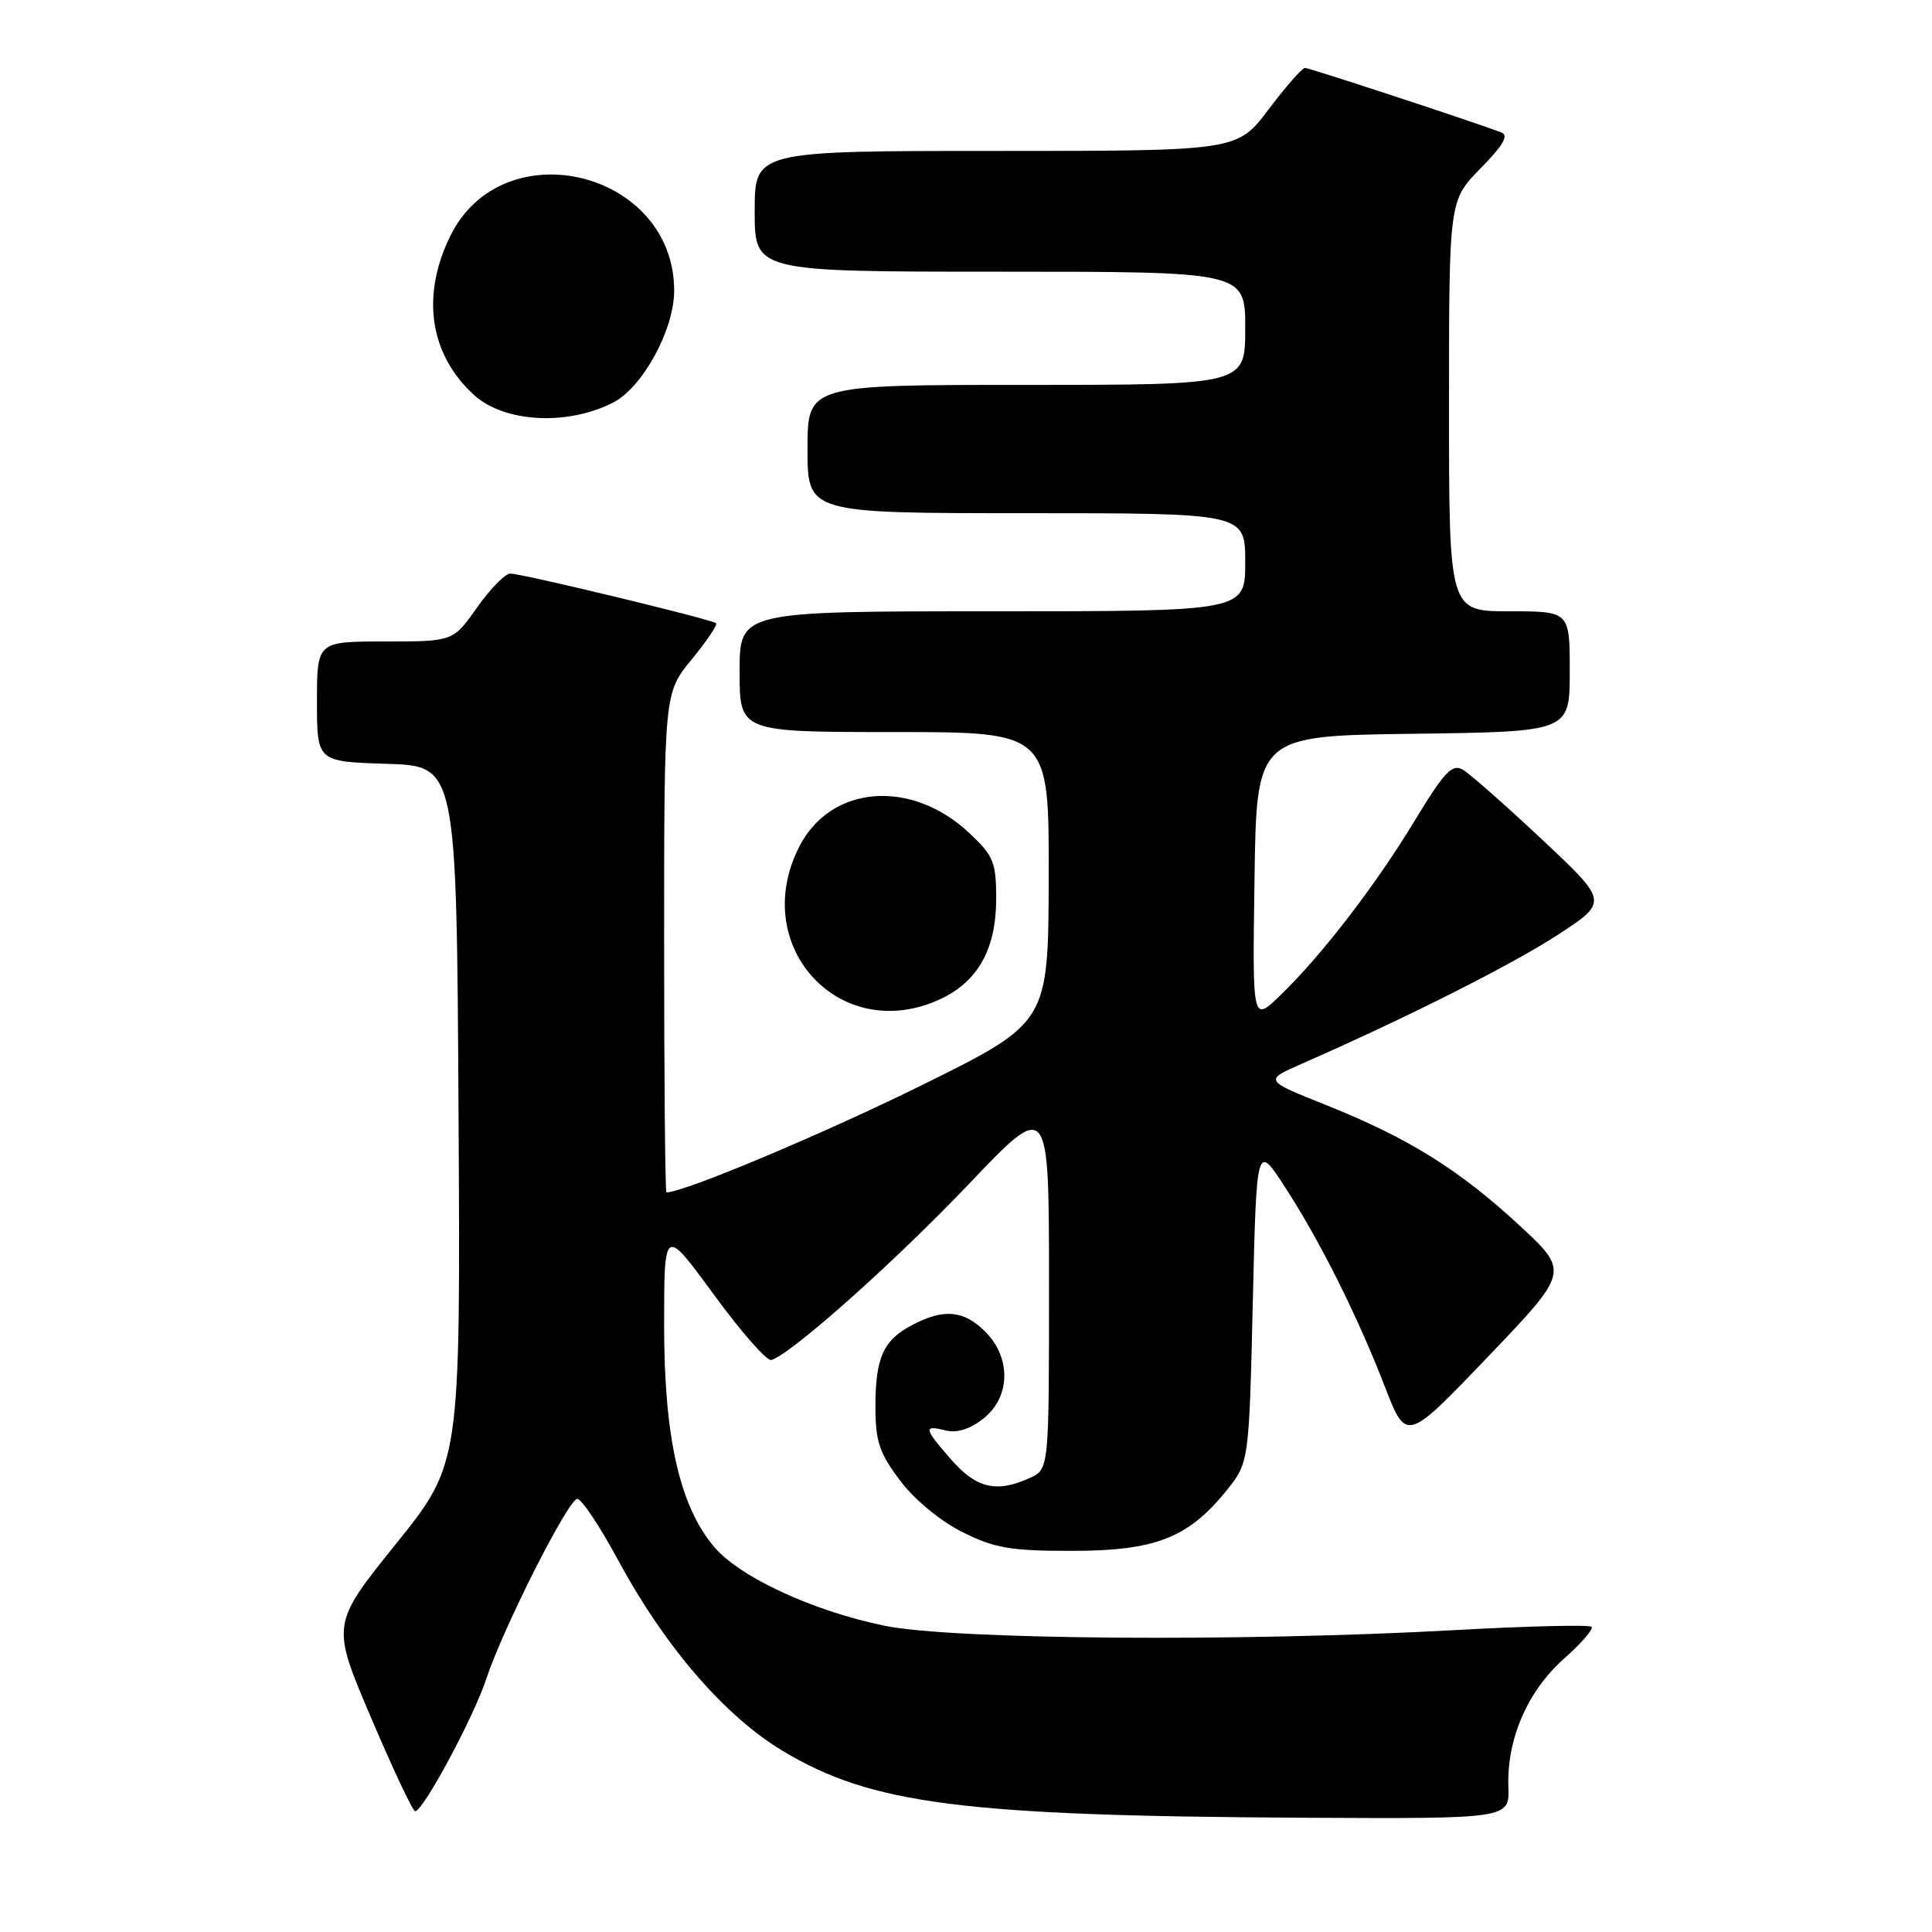 <?xml version="1.0" encoding="UTF-8" standalone="no"?>
<!DOCTYPE svg PUBLIC "-//W3C//DTD SVG 1.1//EN" "http://www.w3.org/Graphics/SVG/1.1/DTD/svg11.dtd" >
<svg xmlns="http://www.w3.org/2000/svg" xmlns:xlink="http://www.w3.org/1999/xlink" version="1.1" viewBox="0 0 256 256">
 <g >
 <path fill="currentColor"
d=" M 199.87 236.75 C 199.64 230.46 202.42 224.06 207.23 219.79 C 209.54 217.75 211.18 215.85 210.89 215.56 C 210.60 215.27 202.52 215.46 192.93 215.99 C 164.54 217.57 126.28 217.28 117.21 215.42 C 107.71 213.47 97.99 208.97 94.60 204.94 C 90.05 199.53 88.00 190.44 88.00 175.66 C 88.00 162.54 88.00 162.54 94.57 171.52 C 98.18 176.46 101.62 180.37 102.20 180.21 C 104.76 179.50 118.57 167.20 128.35 156.92 C 139.00 145.73 139.00 145.73 139.00 170.21 C 139.00 194.68 139.00 194.68 136.45 195.84 C 132.07 197.84 129.40 197.22 126.10 193.47 C 122.39 189.24 122.30 188.79 125.29 189.54 C 126.80 189.91 128.52 189.38 130.29 187.98 C 133.90 185.14 134.02 179.93 130.55 176.45 C 127.72 173.63 125.11 173.37 120.98 175.51 C 117.06 177.54 116.00 179.84 116.00 186.36 C 116.00 191.00 116.50 192.51 119.26 196.17 C 121.17 198.71 124.58 201.53 127.51 203.00 C 131.78 205.14 133.87 205.50 142.00 205.50 C 153.03 205.50 157.41 203.80 162.45 197.59 C 165.50 193.82 165.50 193.82 166.00 172.66 C 166.50 151.50 166.50 151.50 170.24 157.25 C 174.90 164.42 179.85 174.30 183.52 183.79 C 186.35 191.08 186.35 191.08 197.15 179.79 C 207.95 168.50 207.95 168.50 201.34 162.38 C 193.35 154.98 186.58 150.77 175.70 146.42 C 167.50 143.15 167.50 143.15 172.50 140.95 C 186.36 134.87 200.20 127.90 206.32 123.93 C 213.14 119.50 213.14 119.50 204.32 111.23 C 199.47 106.68 194.75 102.52 193.82 101.98 C 192.42 101.17 191.37 102.29 187.45 108.75 C 182.22 117.39 175.03 126.72 169.56 131.97 C 165.95 135.44 165.95 135.44 166.23 116.47 C 166.50 97.50 166.50 97.50 187.25 97.23 C 208.00 96.96 208.00 96.96 208.00 88.98 C 208.00 81.00 208.00 81.00 200.00 81.00 C 192.00 81.00 192.00 81.00 192.00 53.79 C 192.00 26.58 192.00 26.58 196.17 22.32 C 199.21 19.23 199.96 17.92 198.92 17.54 C 194.78 15.99 173.50 9.00 172.92 9.00 C 172.54 9.00 170.37 11.48 168.09 14.50 C 163.94 20.00 163.94 20.00 131.97 20.00 C 100.00 20.00 100.00 20.00 100.00 28.00 C 100.00 36.00 100.00 36.00 132.50 36.00 C 165.00 36.00 165.00 36.00 165.00 43.50 C 165.00 51.00 165.00 51.00 136.00 51.00 C 107.00 51.00 107.00 51.00 107.00 59.50 C 107.00 68.00 107.00 68.00 136.00 68.00 C 165.00 68.00 165.00 68.00 165.00 74.50 C 165.00 81.00 165.00 81.00 131.50 81.00 C 98.00 81.00 98.00 81.00 98.00 89.00 C 98.00 97.00 98.00 97.00 118.50 97.00 C 139.00 97.00 139.00 97.00 138.96 116.25 C 138.91 135.50 138.91 135.50 122.21 143.76 C 109.14 150.22 90.62 158.00 88.31 158.00 C 88.14 158.00 88.00 143.11 88.00 124.92 C 88.00 91.84 88.00 91.84 91.64 87.39 C 93.64 84.95 95.11 82.78 94.89 82.58 C 94.36 82.08 69.16 76.00 67.62 76.00 C 66.94 76.00 64.96 78.02 63.21 80.50 C 60.04 85.00 60.04 85.00 51.02 85.00 C 42.00 85.00 42.00 85.00 42.00 92.96 C 42.00 100.92 42.00 100.92 51.25 101.21 C 60.50 101.50 60.50 101.50 60.76 147.72 C 61.02 193.94 61.02 193.94 52.46 204.58 C 43.89 215.23 43.89 215.23 49.17 227.61 C 52.07 234.43 54.70 240.00 55.01 240.00 C 56.07 240.00 62.76 227.55 64.42 222.50 C 66.61 215.84 75.24 198.75 76.48 198.61 C 77.03 198.55 79.50 202.26 81.98 206.86 C 88.13 218.24 96.07 227.43 103.76 232.03 C 115.49 239.07 127.54 240.62 172.76 240.86 C 200.02 241.00 200.02 241.00 199.87 236.75 Z  M 124.72 132.33 C 129.62 130.00 131.99 125.70 132.00 119.12 C 132.00 114.25 131.66 113.42 128.47 110.41 C 120.78 103.16 110.08 104.00 105.91 112.18 C 99.14 125.44 111.45 138.63 124.72 132.33 Z  M 81.21 53.36 C 85.13 51.38 89.33 43.69 89.33 38.52 C 89.33 22.62 66.61 17.09 59.65 31.30 C 55.76 39.24 56.94 47.02 62.85 52.37 C 66.86 55.99 75.13 56.44 81.21 53.36 Z "/>
</g>
</svg>